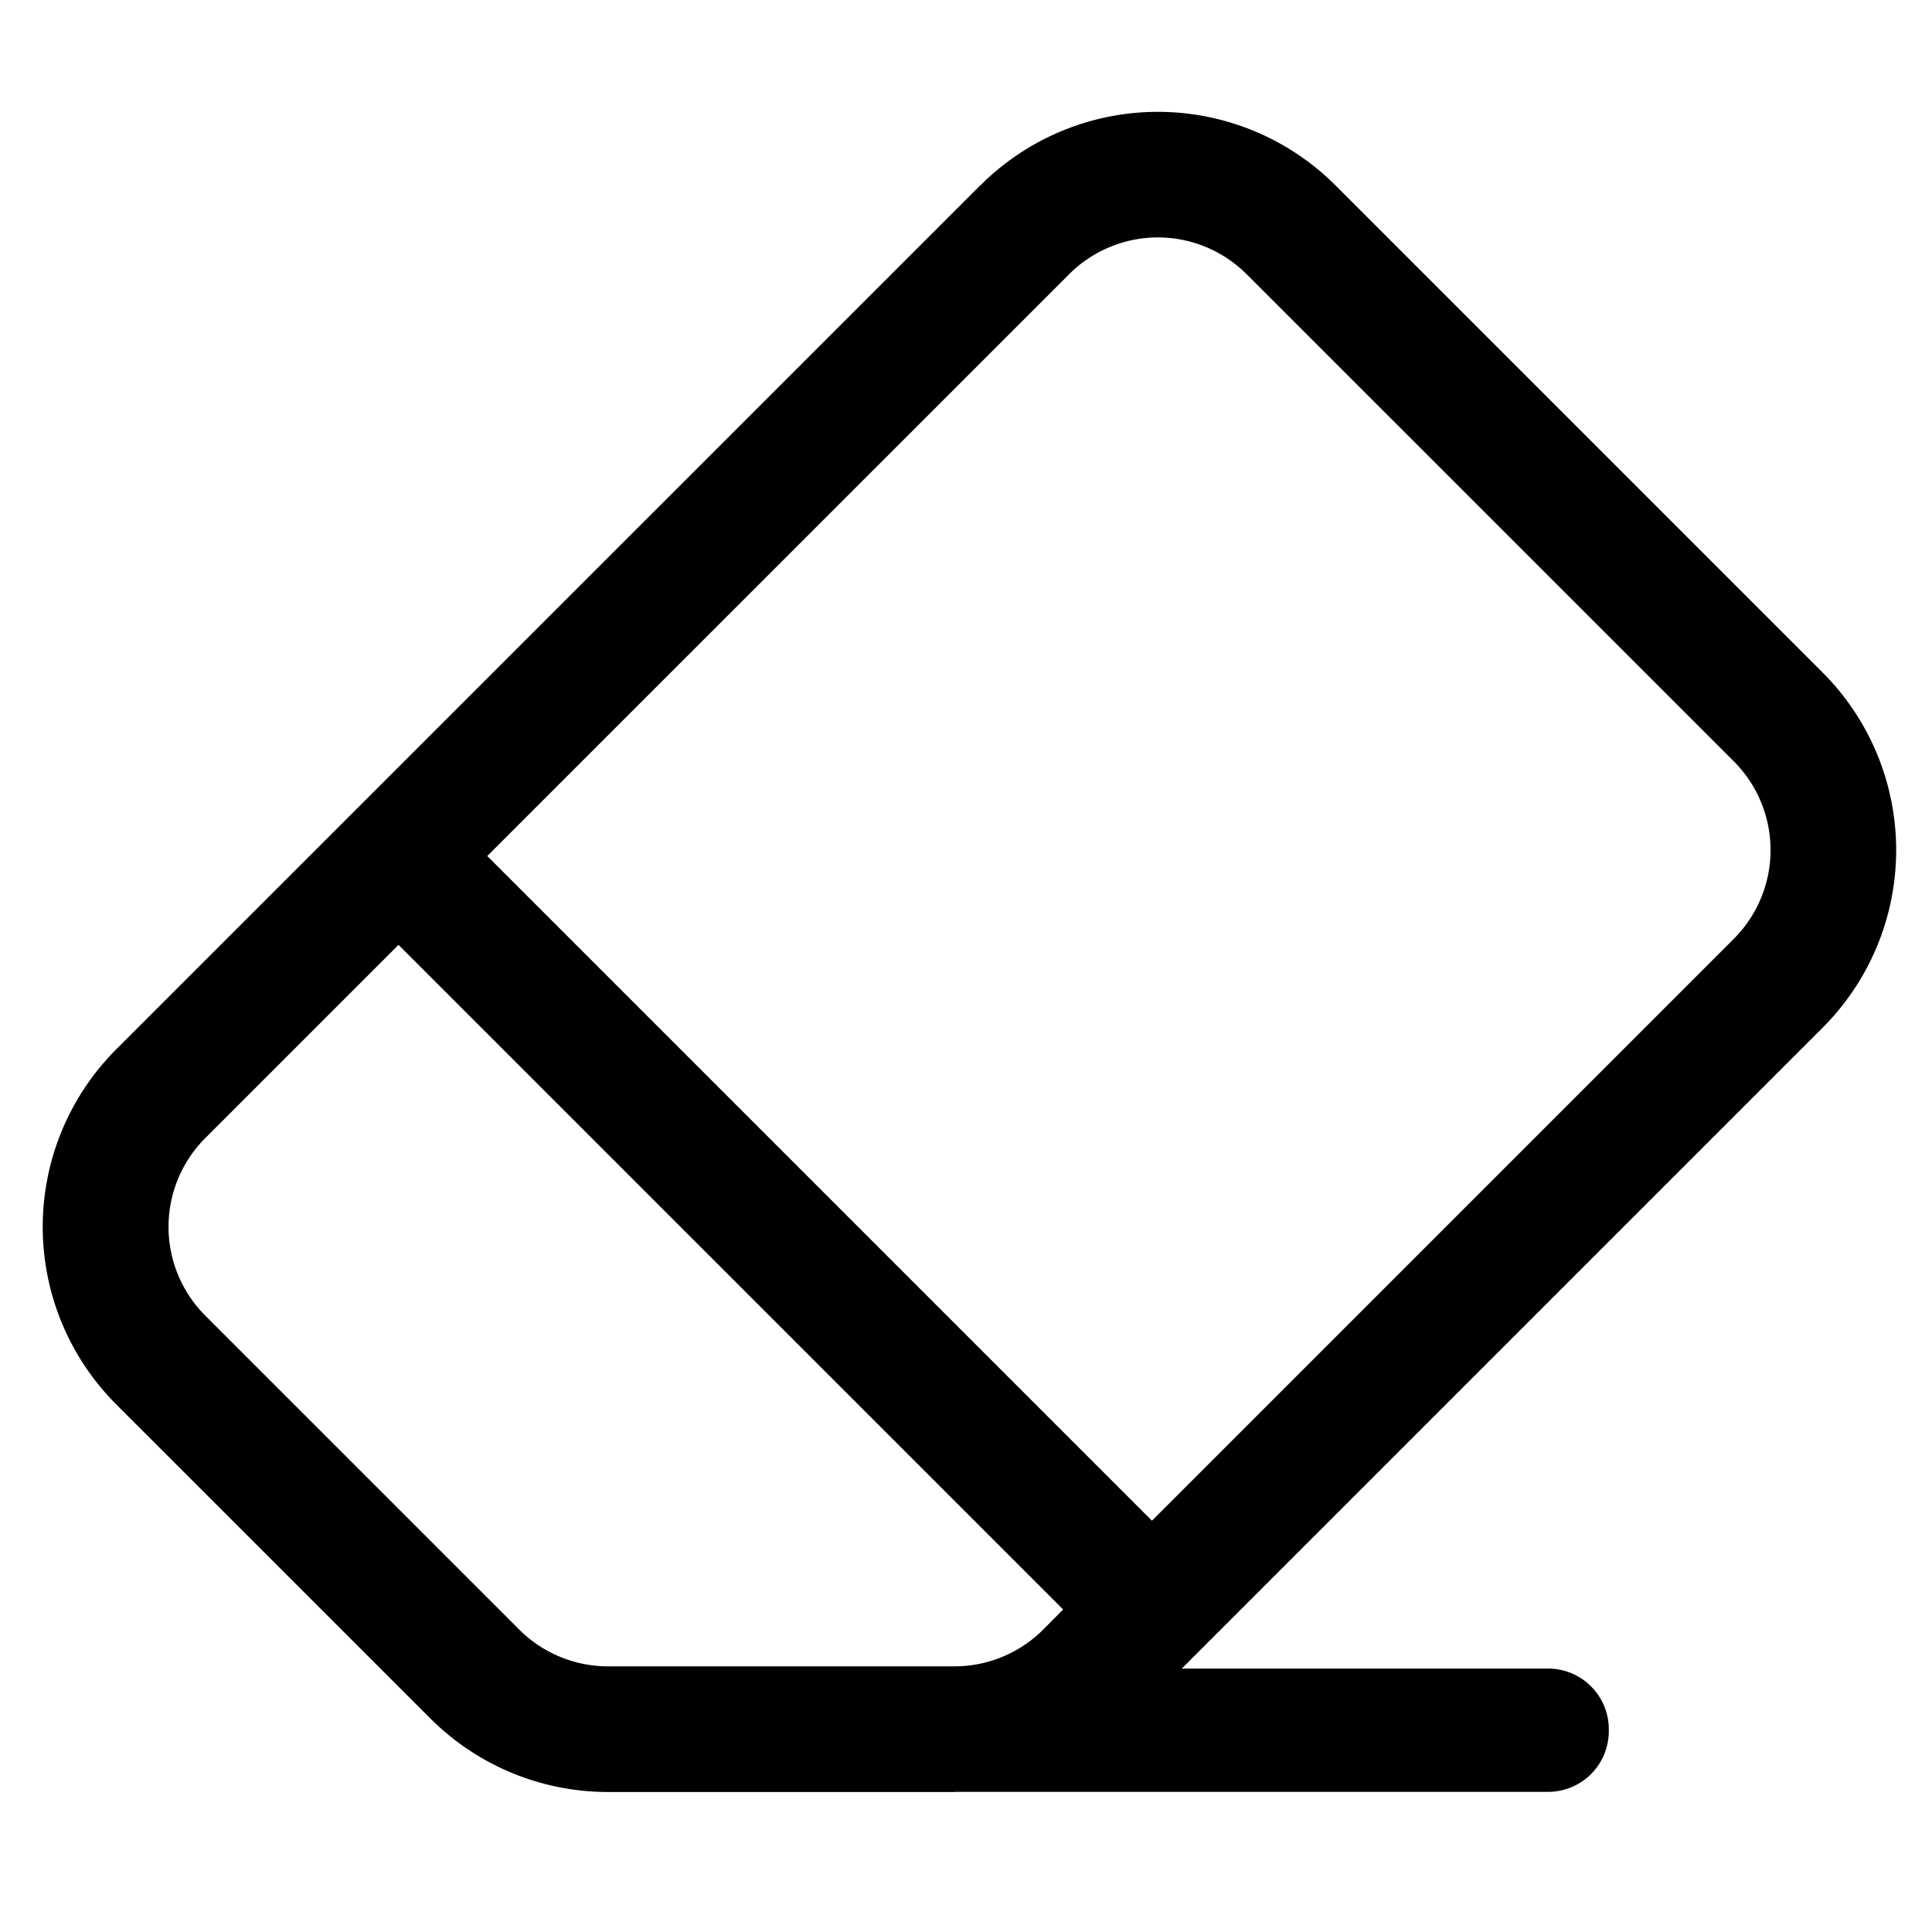 <svg xmlns="http://www.w3.org/2000/svg" width="28" height="28" fill="currentColor" class="bi bi-eraser">
  <path d="M16.781 1.621a3.64 3.64 0 0 0-2.574 1.067h-.002L1.685 15.207a3.64 3.64 0 0 0 0 5.147l4.551 4.55a3.64 3.64 0 0 0 2.575 1.067h5.02a3.64 3.64 0 0 0 .015-.002h8.59a.88.88 0 0 0 .88-.883v-.022a.88.88 0 0 0-.88-.882h-5.309l9.287-9.287a3.64 3.64 0 0 0 0-5.149l-7.059-7.059a3.64 3.64 0 0 0-2.574-1.066zm0 1.82a1.82 1.82 0 0 1 1.287.534l7.059 7.058a1.82 1.82 0 0 1 0 2.574l-8.432 8.432-9.633-9.633 8.432-8.431a1.82 1.82 0 0 1 1.287-.534zM5.775 13.693l9.633 9.633-.289.291a1.82 1.82 0 0 1-1.287.533H8.811a1.82 1.82 0 0 1-1.286-.533l-4.55-4.55a1.82 1.82 0 0 1 0-2.573l2.8-2.8z" style="stroke-width:1.82"/>
</svg>

